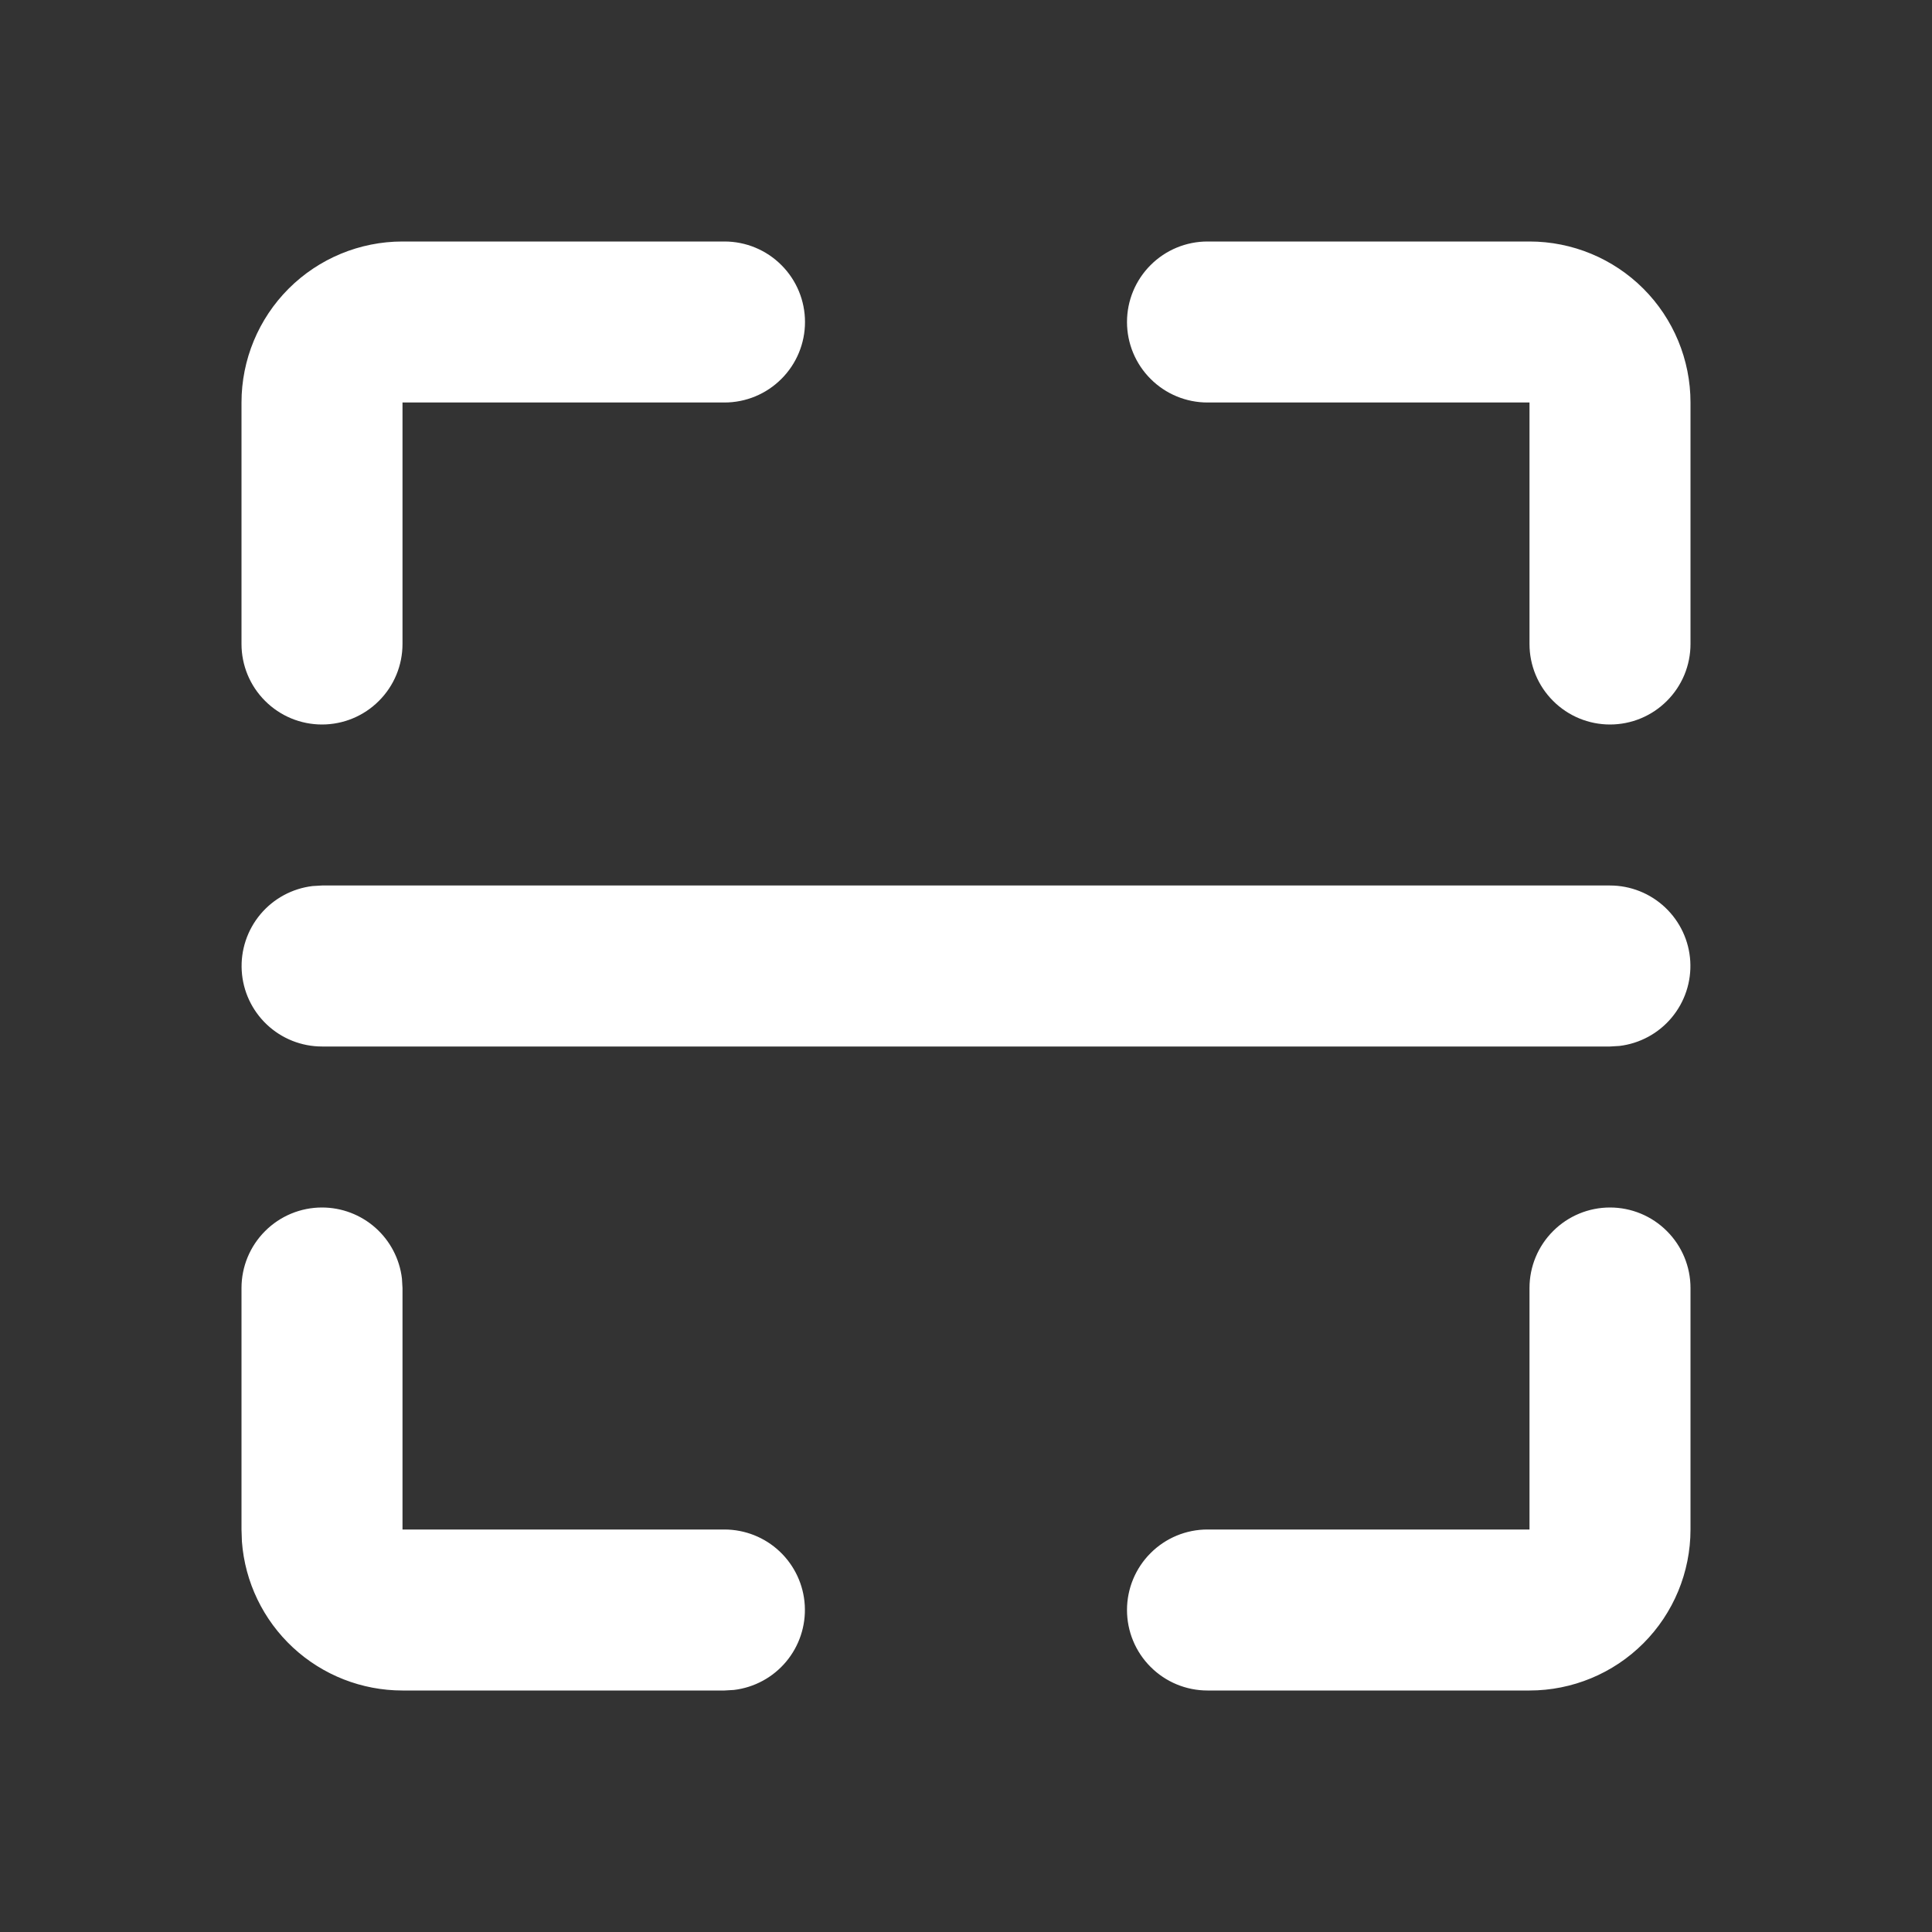 <svg width="42" height="42" viewBox="0 0 42 42" fill="none" xmlns="http://www.w3.org/2000/svg">
<rect x="0" y="0" width="42" height="42" fill="#333333" stroke="none"/>
<g clip-path="url(#clip0_1601_16500)">
<path d="M7 26.25C7.429 26.25 7.842 26.407 8.163 26.692C8.483 26.977 8.688 27.37 8.738 27.795L8.75 28V33.25H15.75C16.196 33.251 16.625 33.421 16.949 33.727C17.274 34.034 17.469 34.452 17.495 34.897C17.521 35.343 17.376 35.781 17.09 36.123C16.804 36.465 16.398 36.685 15.955 36.738L15.75 36.75H8.75C7.867 36.75 7.017 36.417 6.369 35.816C5.722 35.216 5.325 34.393 5.259 33.513L5.25 33.25V28C5.25 27.536 5.434 27.091 5.763 26.763C6.091 26.434 6.536 26.25 7 26.25ZM35 26.25C35.464 26.25 35.909 26.434 36.237 26.763C36.566 27.091 36.75 27.536 36.75 28V33.25C36.75 34.178 36.381 35.069 35.725 35.725C35.069 36.381 34.178 36.75 33.25 36.75H26.25C25.786 36.75 25.341 36.566 25.013 36.237C24.684 35.909 24.5 35.464 24.5 35C24.5 34.536 24.684 34.091 25.013 33.763C25.341 33.434 25.786 33.25 26.25 33.25H33.25V28C33.25 27.536 33.434 27.091 33.763 26.763C34.091 26.434 34.536 26.25 35 26.25ZM35 19.25C35.446 19.25 35.875 19.421 36.199 19.727C36.524 20.034 36.719 20.452 36.745 20.897C36.771 21.343 36.626 21.781 36.34 22.123C36.054 22.465 35.648 22.685 35.205 22.738L35 22.75H7C6.554 22.75 6.125 22.579 5.801 22.273C5.476 21.966 5.281 21.548 5.255 21.103C5.229 20.657 5.374 20.219 5.66 19.877C5.946 19.535 6.352 19.315 6.795 19.262L7 19.25H35ZM15.75 5.25C16.214 5.25 16.659 5.434 16.987 5.763C17.316 6.091 17.5 6.536 17.5 7C17.5 7.464 17.316 7.909 16.987 8.237C16.659 8.566 16.214 8.75 15.75 8.75H8.75V14C8.75 14.464 8.566 14.909 8.237 15.237C7.909 15.566 7.464 15.75 7 15.75C6.536 15.75 6.091 15.566 5.763 15.237C5.434 14.909 5.25 14.464 5.25 14V8.75C5.25 7.822 5.619 6.931 6.275 6.275C6.931 5.619 7.822 5.25 8.75 5.25H15.75ZM33.25 5.25C34.178 5.25 35.069 5.619 35.725 6.275C36.381 6.931 36.75 7.822 36.75 8.75V14C36.75 14.464 36.566 14.909 36.237 15.237C35.909 15.566 35.464 15.75 35 15.75C34.536 15.75 34.091 15.566 33.763 15.237C33.434 14.909 33.25 14.464 33.25 14V8.75H26.25C25.786 8.75 25.341 8.566 25.013 8.237C24.684 7.909 24.5 7.464 24.5 7C24.5 6.536 24.684 6.091 25.013 5.763C25.341 5.434 25.786 5.25 26.25 5.25H33.25Z" fill="white"/>
</g>
<defs>
<clipPath id="clip0_1601_16500">
<rect width="42" height="42" fill="white"/>
</clipPath>
</defs>
</svg>
